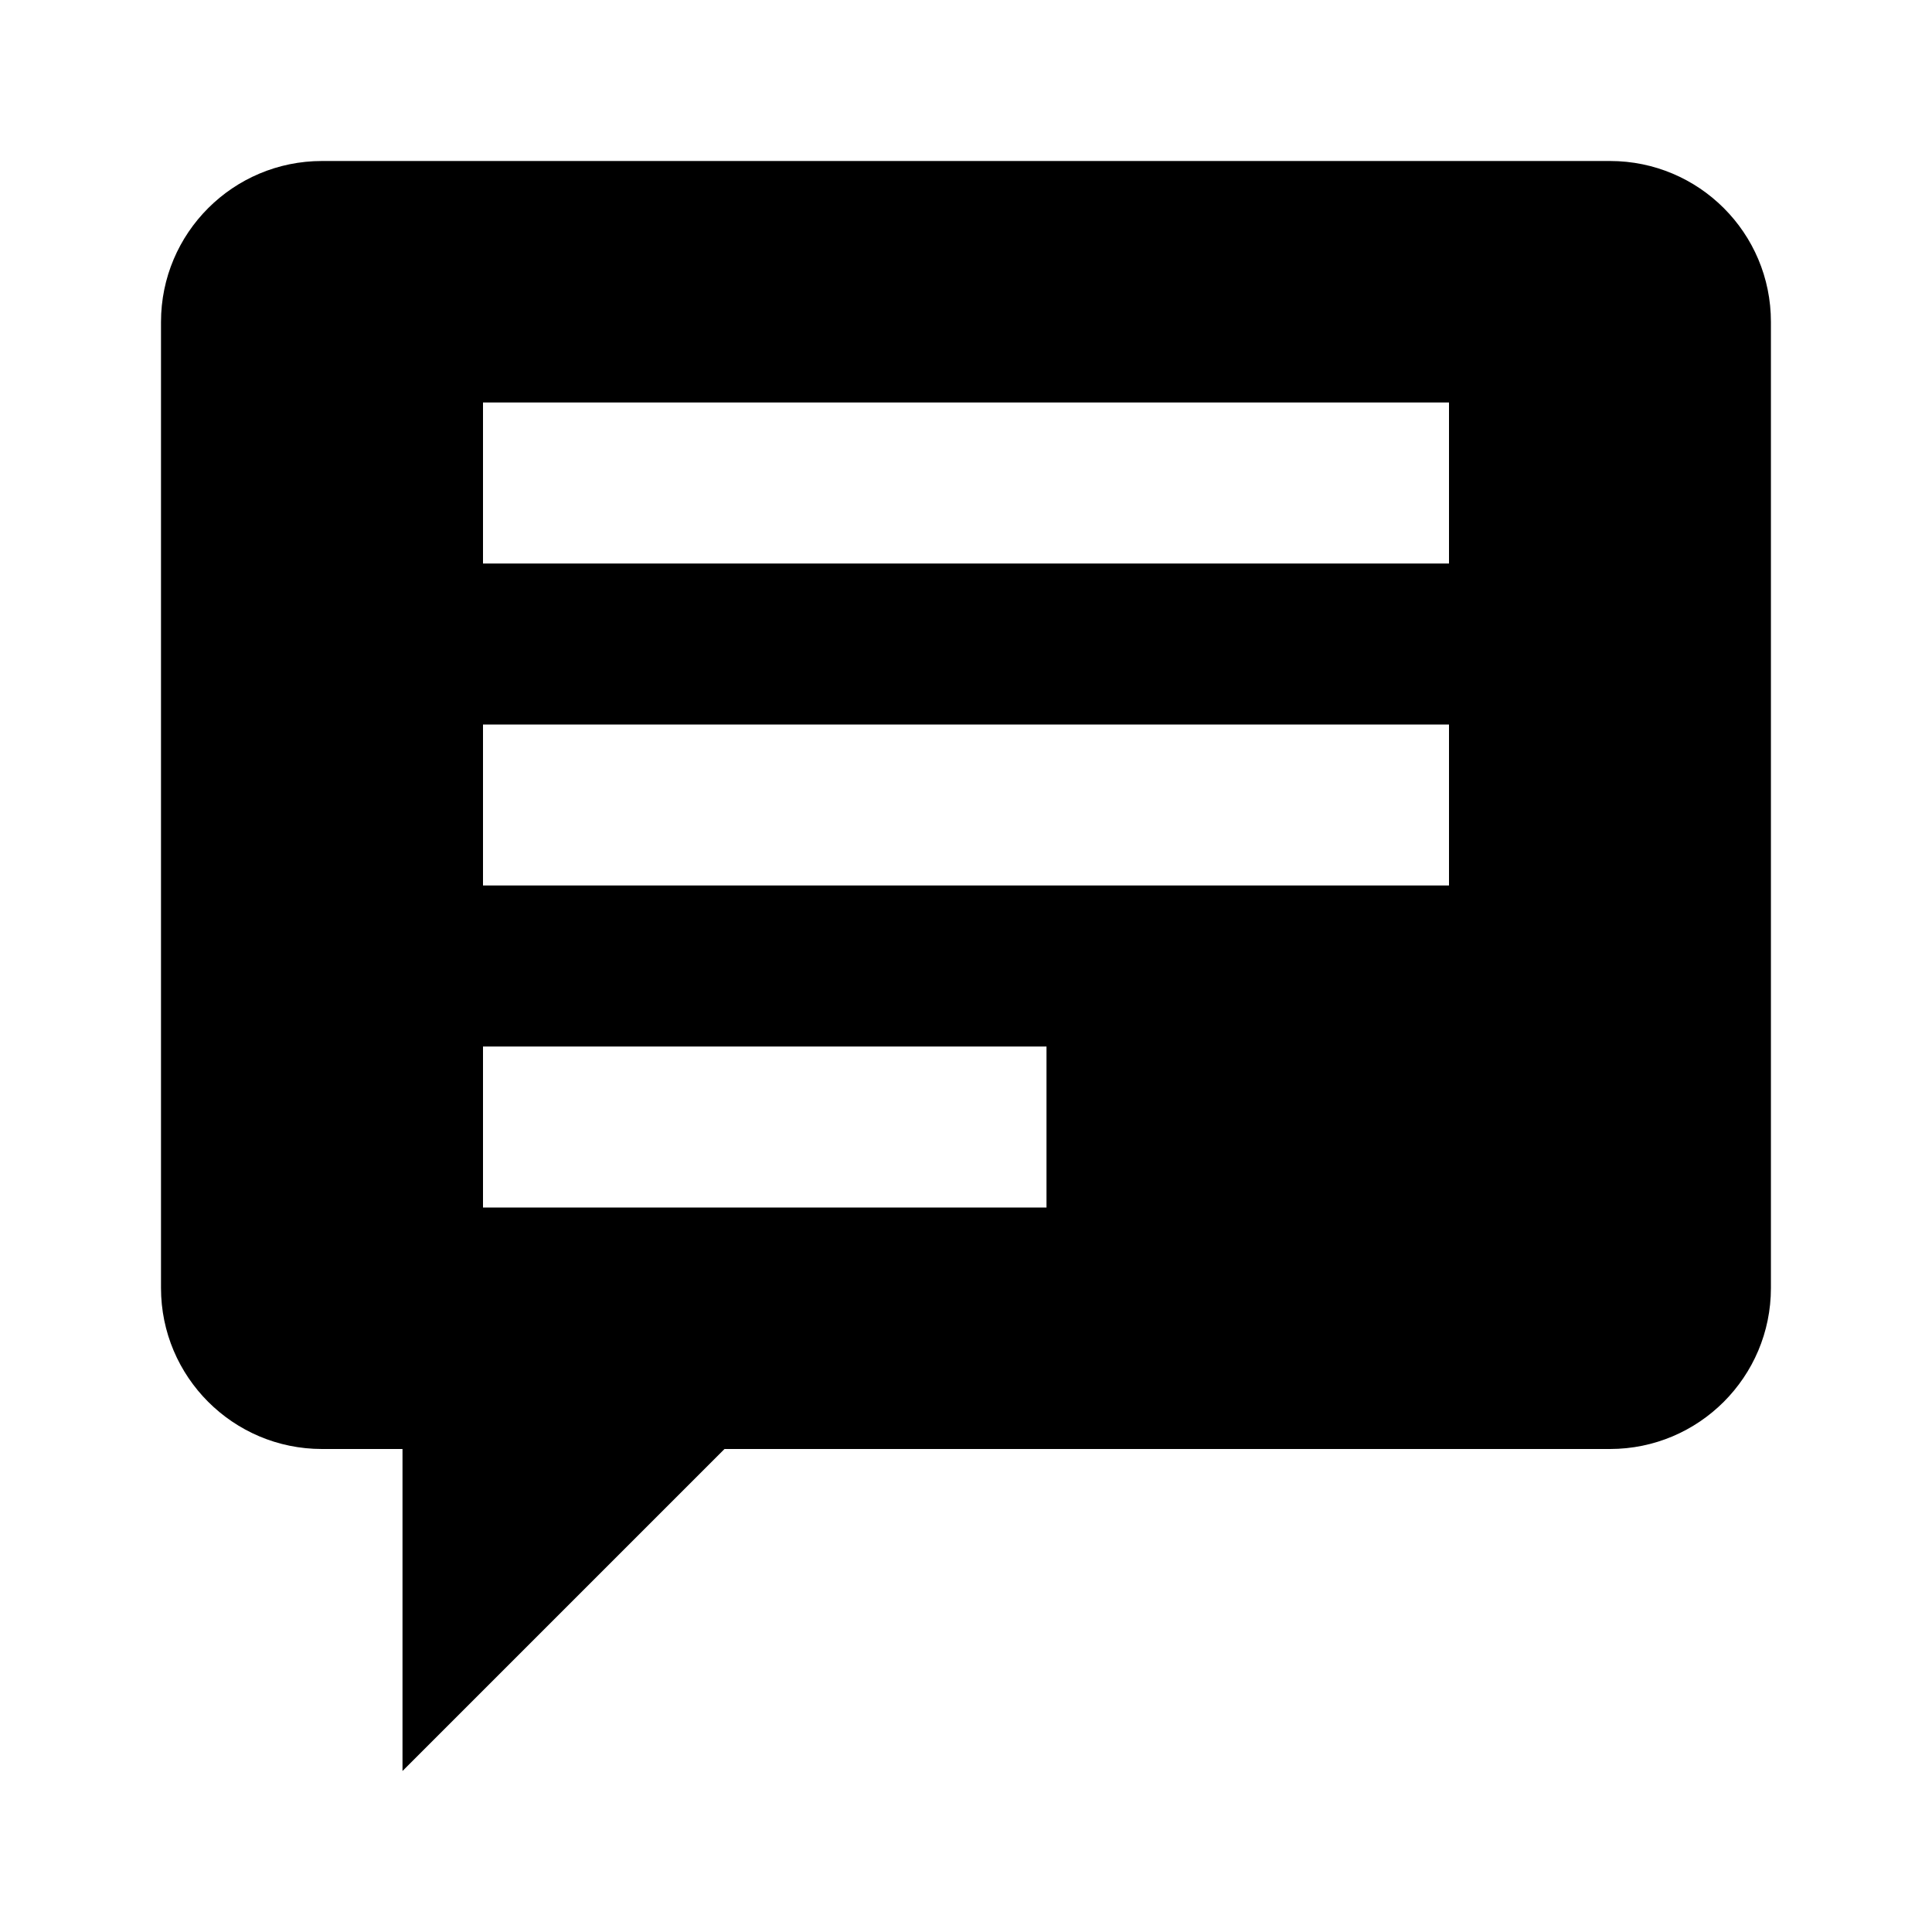<!--description:Associated with customer support chat.-->
<!--category:0039-->
<!--character:0039-->
<svg xmlns="http://www.w3.org/2000/svg" width="24" height="24" viewBox="0 0 24 24"><path id="chat-a" d="M20,2 L4,2 C2.896,2 2,2.895 2,4 L2,16 C2,17.104 2.896,18 4,18 L5,18 L5,22 L9,18 L19.999,18 C21.104,18 21.999,17.104 21.999,16 L21.999,4 C22,2.895 21.105,2 20,2 Z M13,15 L6,15 L6,13 L13,13 L13,15 Z M18,11 L6,11 L6,9 L18,9 L18,11 Z M18,7 L6,7 L6,5 L18,5 L18,7 Z"/></svg>
